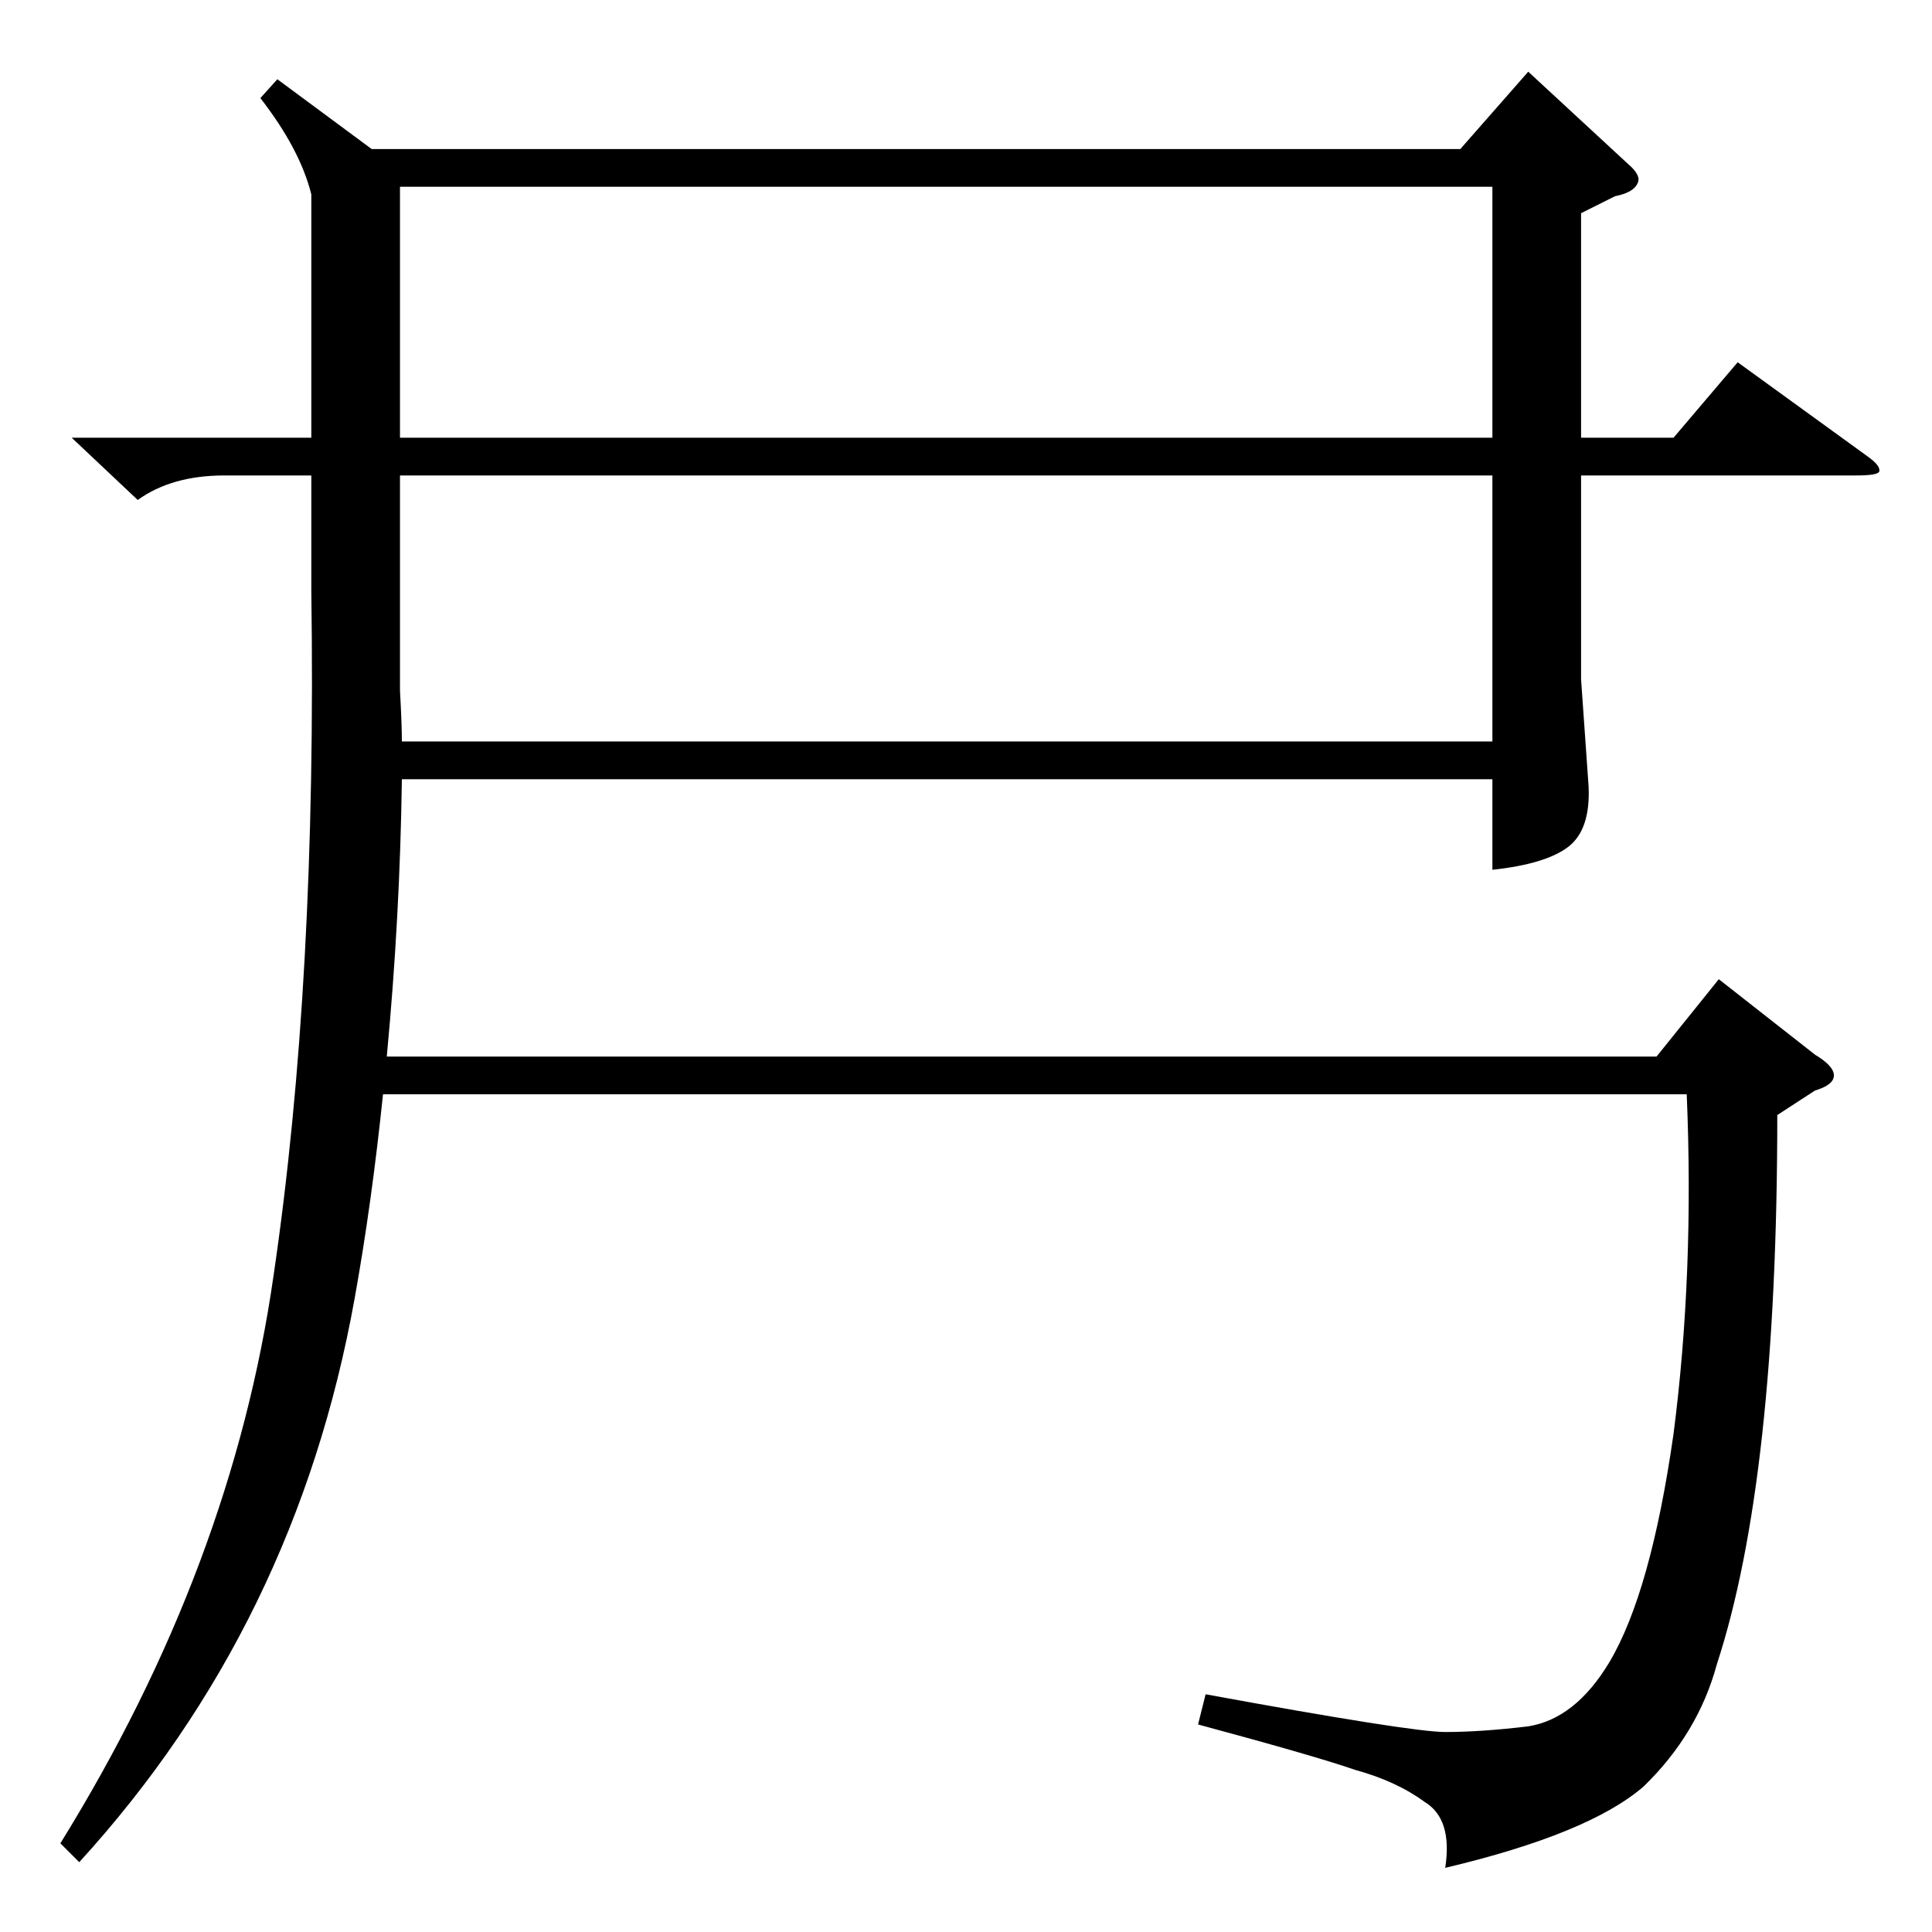 <?xml version="1.0" standalone="no"?>
<!DOCTYPE svg PUBLIC "-//W3C//DTD SVG 1.1//EN" "http://www.w3.org/Graphics/SVG/1.1/DTD/svg11.dtd" >
<svg xmlns="http://www.w3.org/2000/svg" xmlns:xlink="http://www.w3.org/1999/xlink" version="1.1" viewBox="0 -205 1024 1024">
  <g transform="matrix(1 0 0 -1 0 819)">
   <path fill="currentColor"
d="M147 982l50 -37h577l36 41l53 -49q7 -6 5 -10q-2 -5 -12 -7l-18 -9v-119h49l34 40l69 -50q7 -5 6 -8q-1 -2 -12 -2h-146v-108l4 -57q1 -23 -11 -32t-40 -12v48h-578q-1 -73 -8 -147h673l33 41l51 -40q10 -6 10 -11t-10 -8l-20 -13q0 -193 -32 -291q-10 -37 -39 -65
q-29 -25 -105 -43q4 26 -11 35q-15 11 -37 17q-20 7 -83 24l4 16q109 -20 127 -20q19 0 44 3q25 4 43 34q22 37 34 121q11 85 7 180h-691q-6 -58 -15 -108q-31 -173 -146 -299l-10 10q91 147 113 301q23 156 20 363v61h-46q-28 0 -46 -13l-35 33h127v129q-6 24 -27 51z
M212 683v-25q1 -18 1 -27h578v141h-579v-89zM791 925h-579v-133h579v133z" />
  </g>

</svg>
